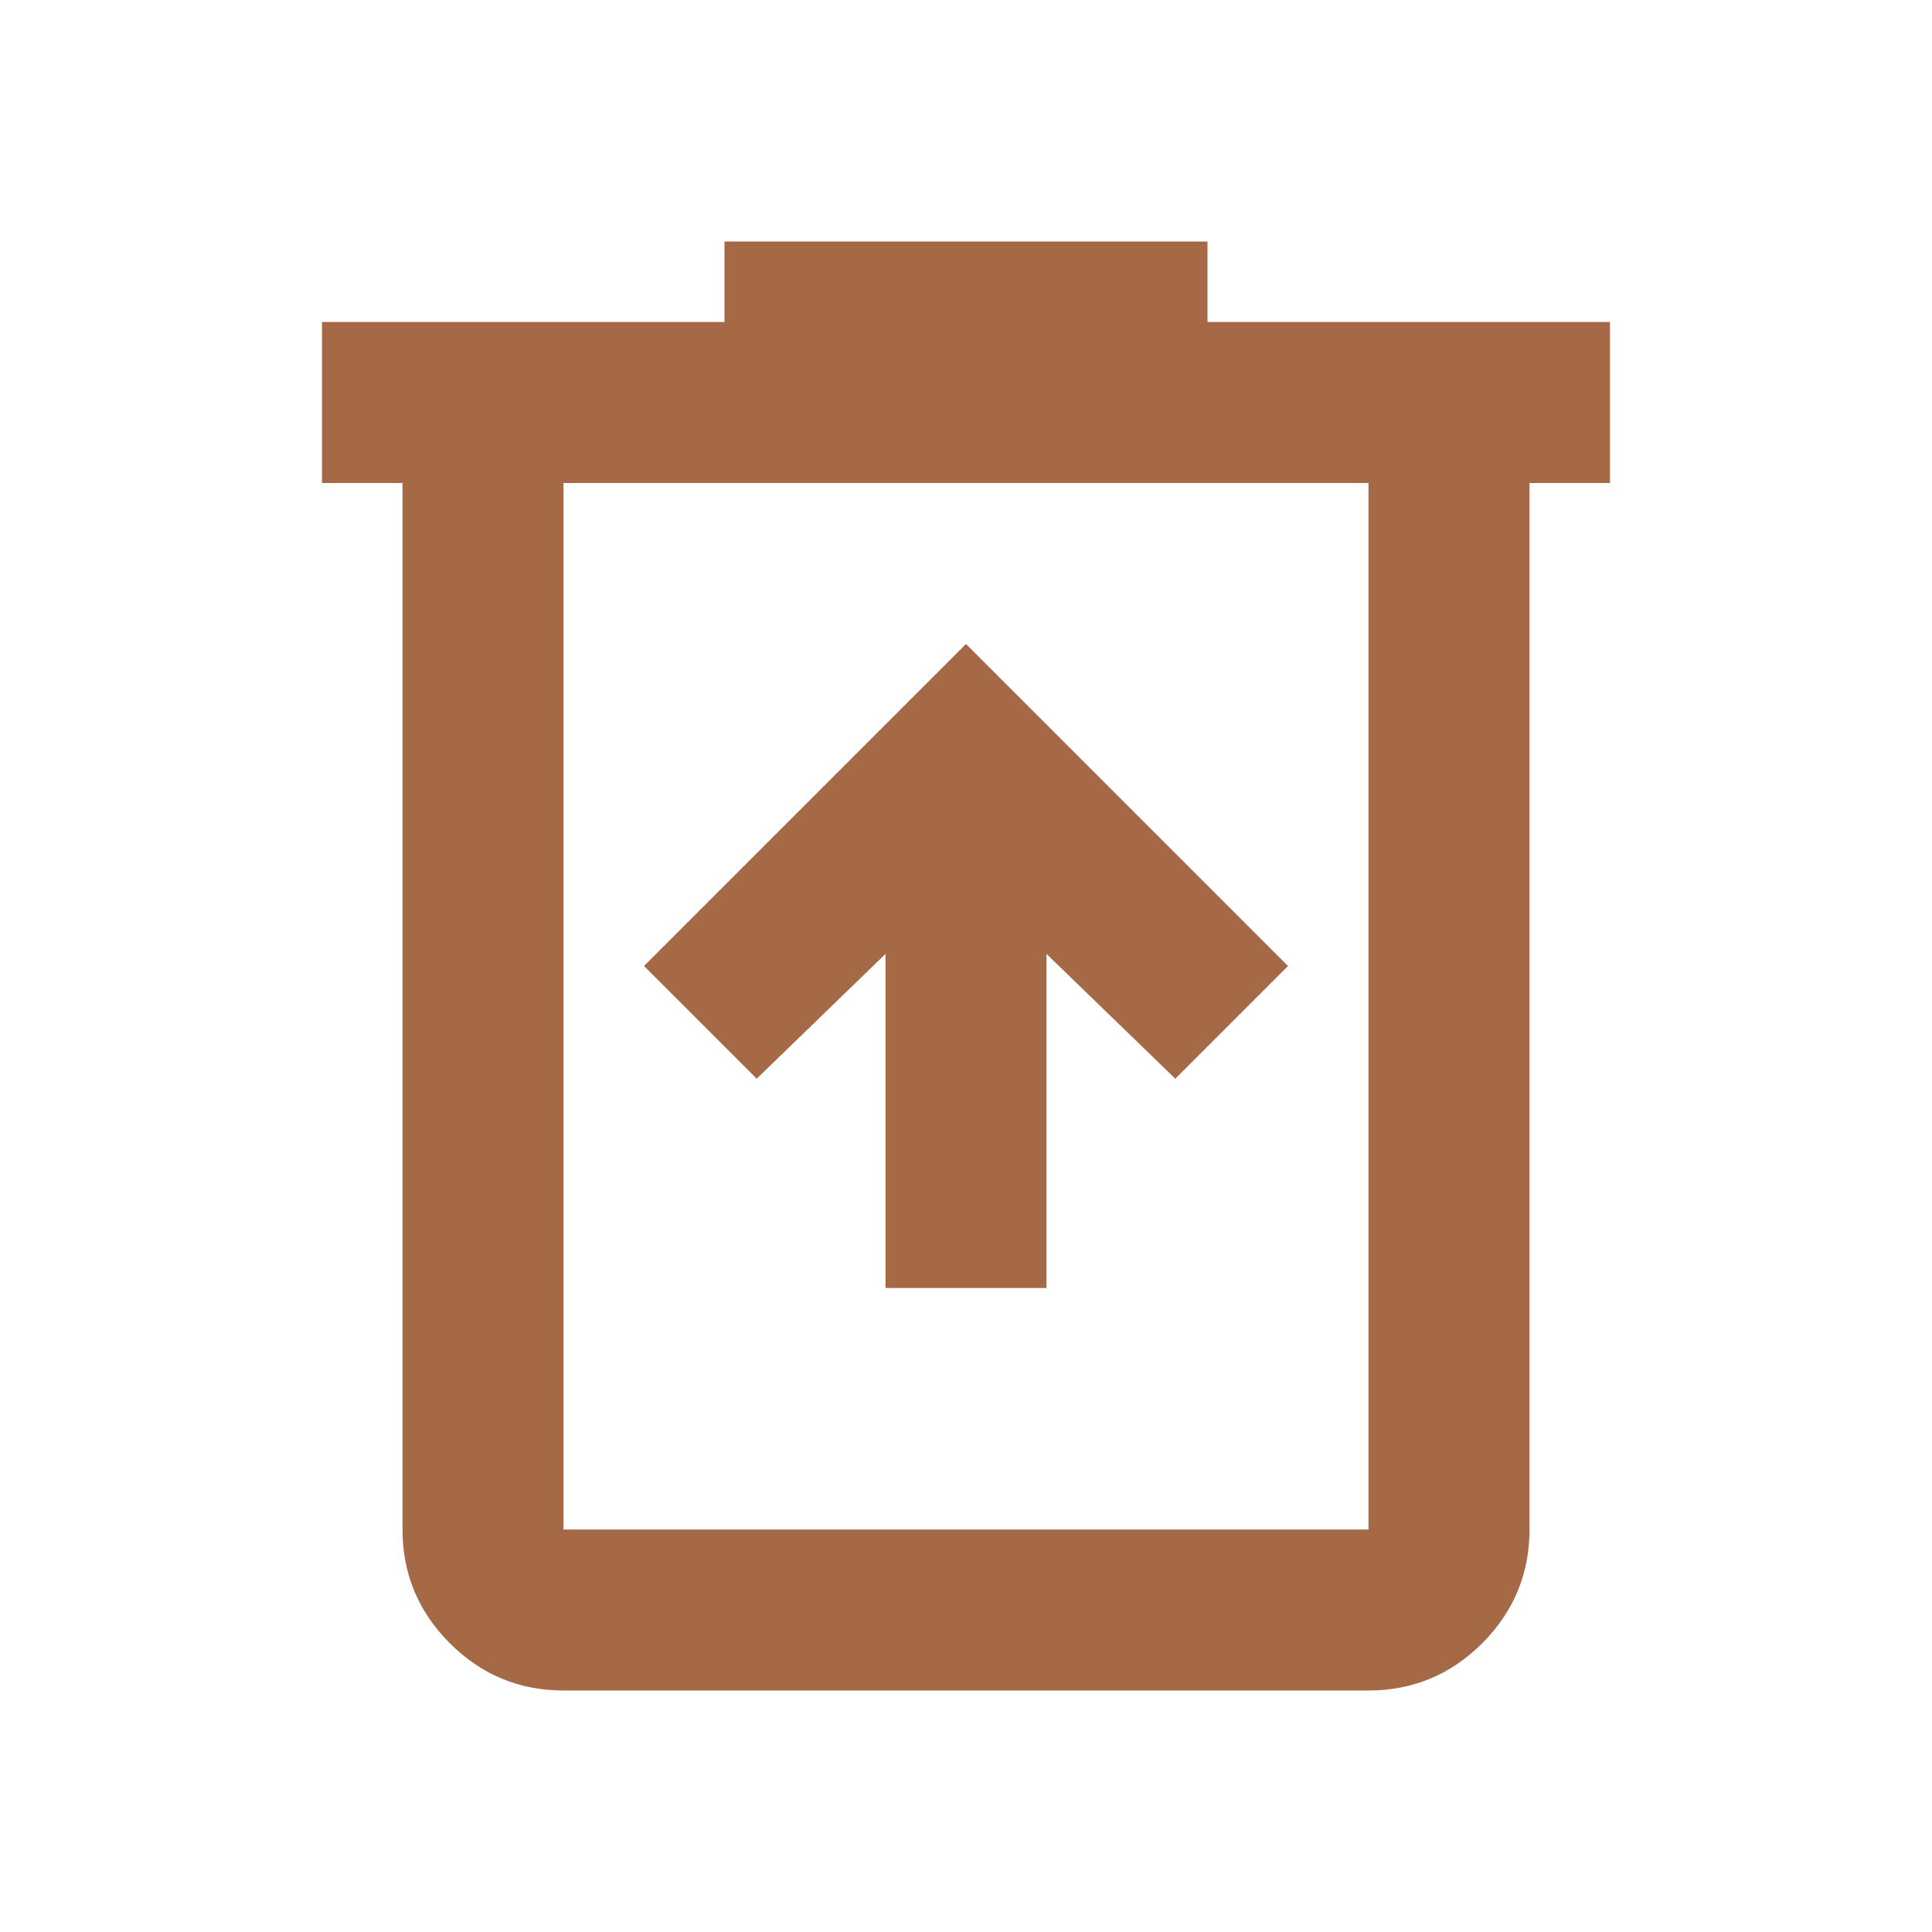 <svg width="24" height="24" viewBox="0 0 24 24" fill="none" xmlns="http://www.w3.org/2000/svg">
<mask id="mask0_52_114" style="mask-type:alpha" maskUnits="userSpaceOnUse" x="0" y="0" width="24" height="24">
<rect width="24" height="24" fill="#D9D9D9"/>
</mask>
<g mask="url(#mask0_52_114)">
<path d="M11 16H13V11.85L14.6 13.4L16 12L12 8L8 12L9.4 13.4L11 11.85V16ZM7 21C6.45 21 5.979 20.804 5.588 20.413C5.196 20.021 5 19.55 5 19V6H4V4H9V3H15V4H20V6H19V19C19 19.55 18.804 20.021 18.413 20.413C18.021 20.804 17.55 21 17 21H7ZM17 6H7V19H17V6Z" fill="#A56946"/>
</g>
</svg>
